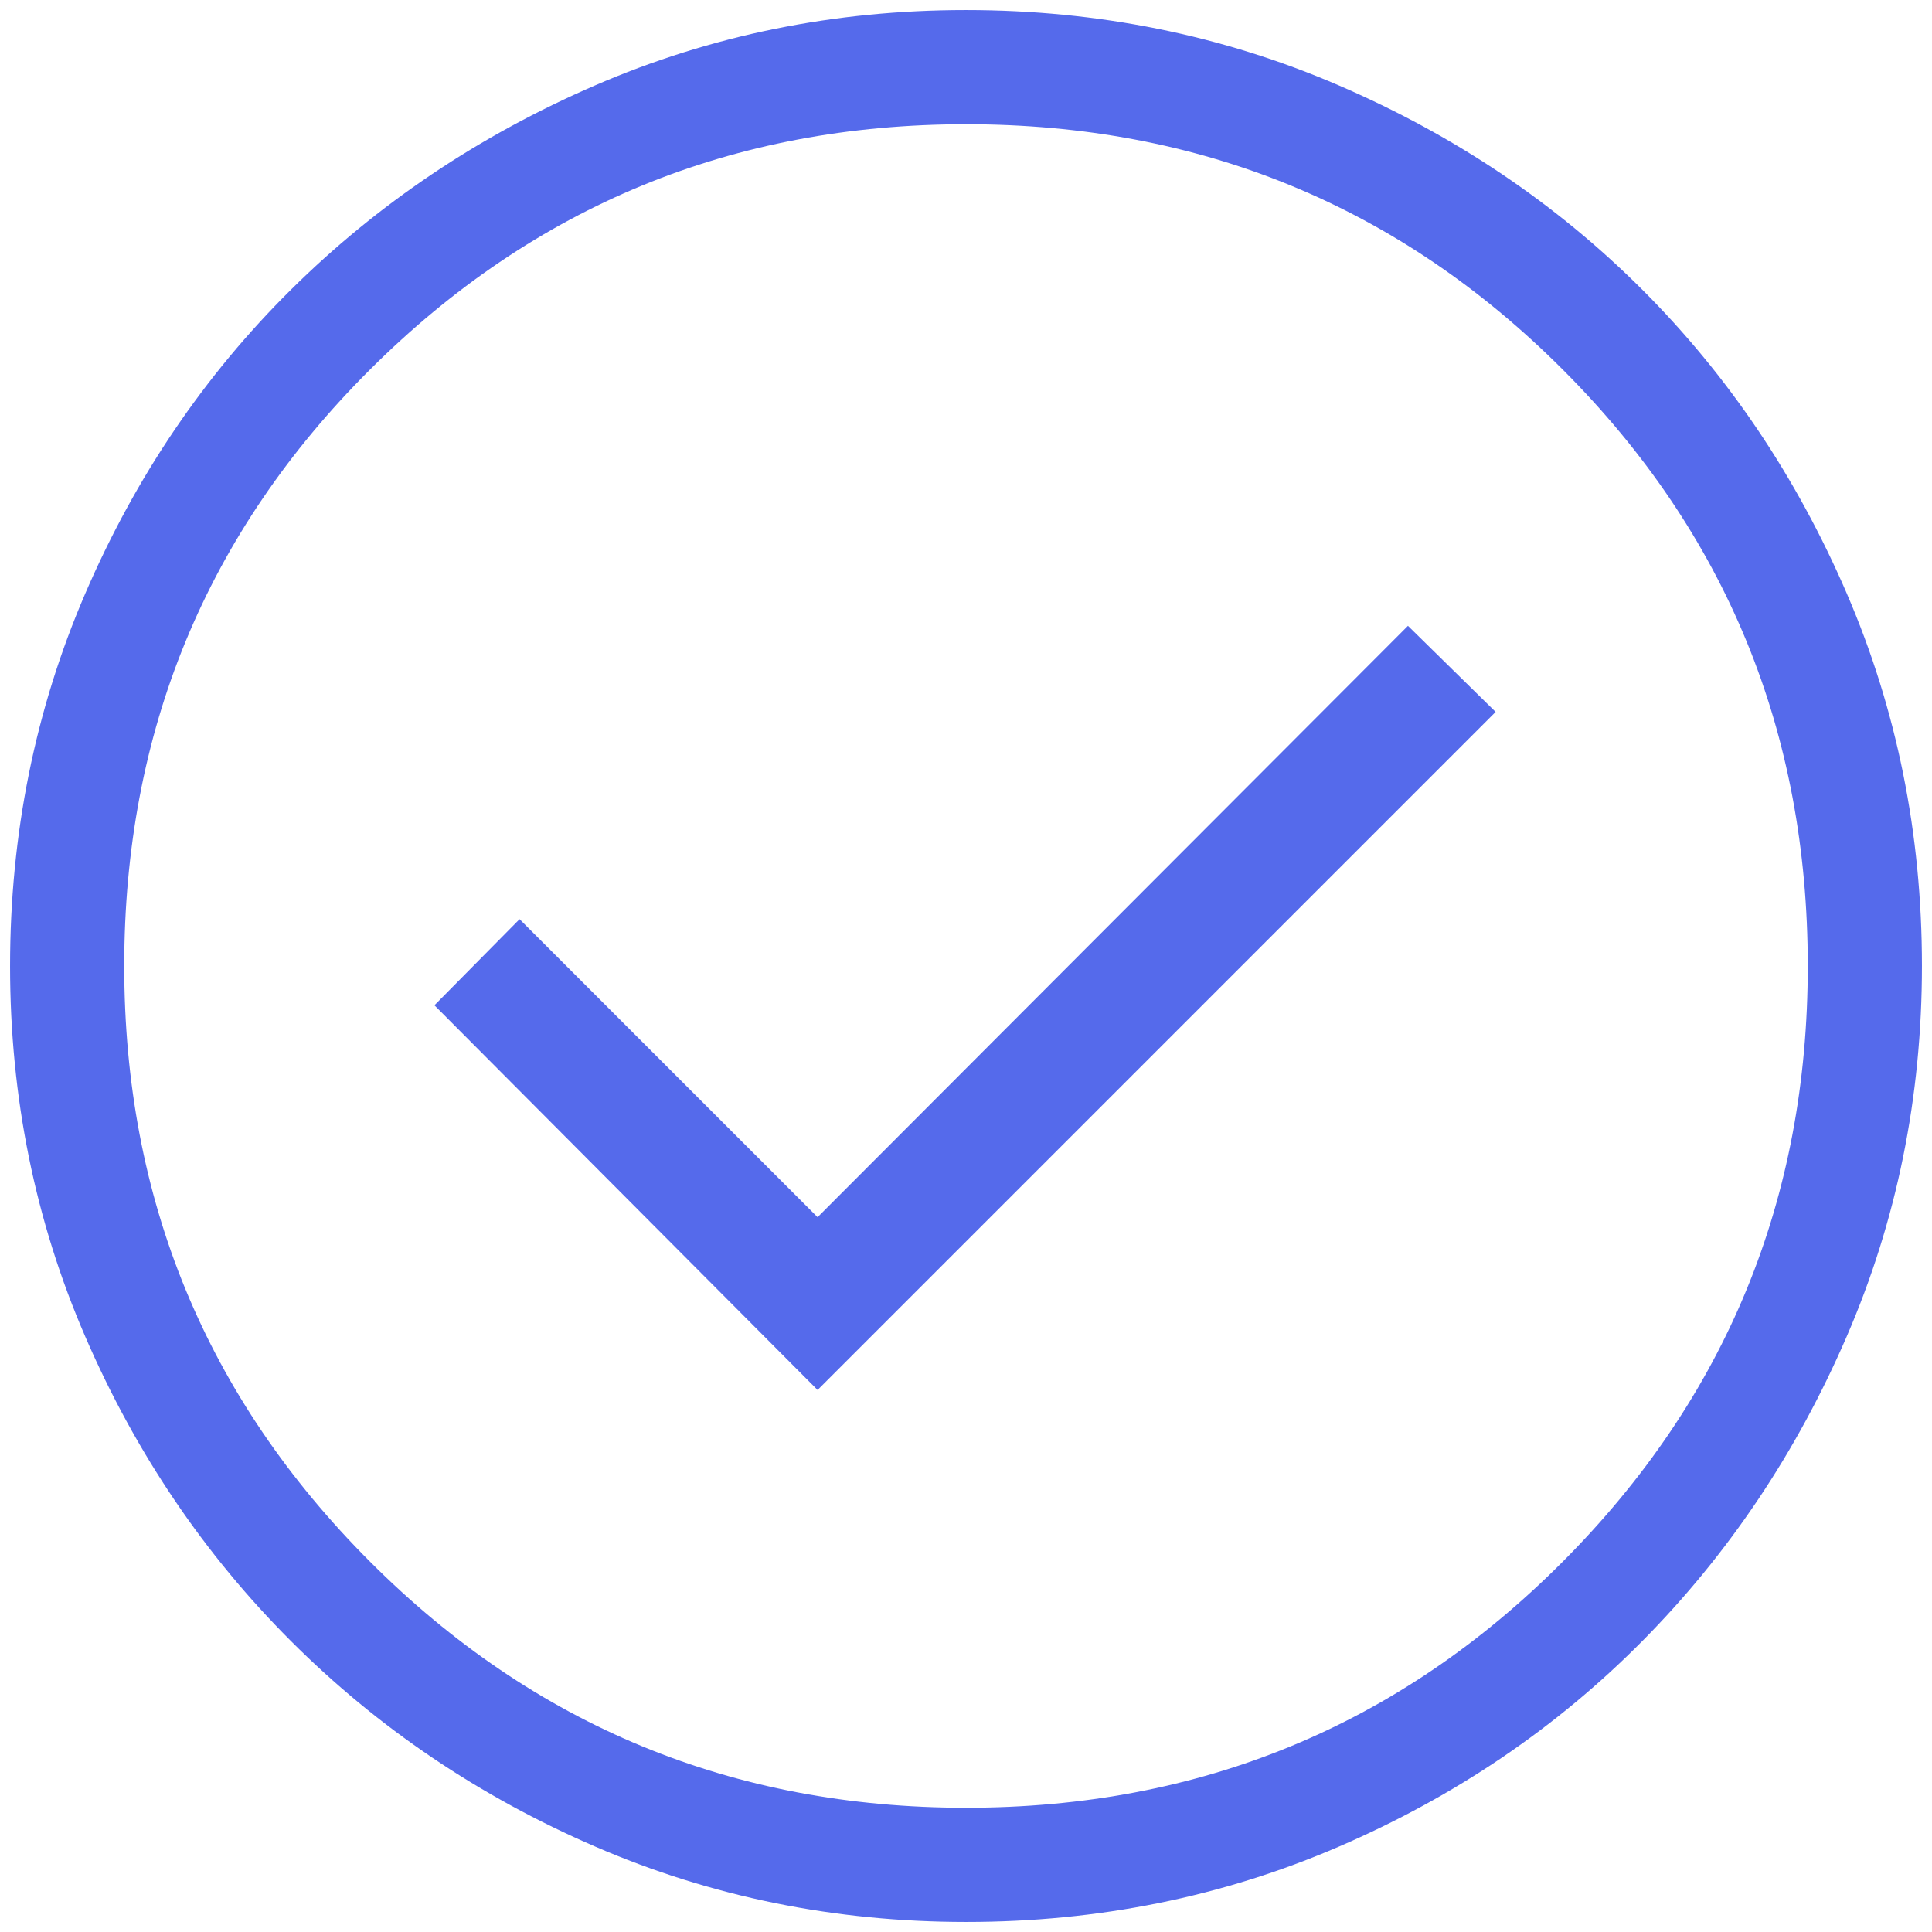 <svg width="96" height="96" viewBox="0 0 96 96" fill="none" xmlns="http://www.w3.org/2000/svg">
<path d="M40.625 69.067L74.317 35.375L69.961 31.096L40.625 60.481L25.817 45.673L21.587 49.952L40.625 69.067ZM48.008 95.5C41.49 95.5 35.348 94.253 29.584 91.76C23.819 89.266 18.778 85.862 14.46 81.546C10.142 77.23 6.736 72.191 4.242 66.429C1.747 60.667 0.5 54.527 0.5 48.008C0.5 41.439 1.747 35.263 4.24 29.483C6.733 23.702 10.138 18.674 14.454 14.398C18.77 10.121 23.809 6.736 29.571 4.242C35.333 1.747 41.473 0.5 47.992 0.5C54.561 0.5 60.736 1.747 66.517 4.24C72.298 6.733 77.326 10.117 81.602 14.391C85.878 18.666 89.264 23.692 91.758 29.47C94.252 35.248 95.5 41.422 95.5 47.992C95.5 54.51 94.253 60.651 91.76 66.416C89.266 72.181 85.883 77.222 81.609 81.54C77.334 85.858 72.308 89.264 66.53 91.758C60.752 94.252 54.578 95.5 48.008 95.5ZM48 89.827C59.641 89.827 69.522 85.753 77.644 77.606C85.766 69.458 89.827 59.59 89.827 48C89.827 36.359 85.766 26.477 77.644 18.356C69.522 10.234 59.641 6.173 48 6.173C36.41 6.173 26.541 10.234 18.394 18.356C10.247 26.477 6.173 36.359 6.173 48C6.173 59.59 10.247 69.458 18.394 77.606C26.541 85.753 36.41 89.827 48 89.827Z" fill="#556AEB"/>
</svg>
